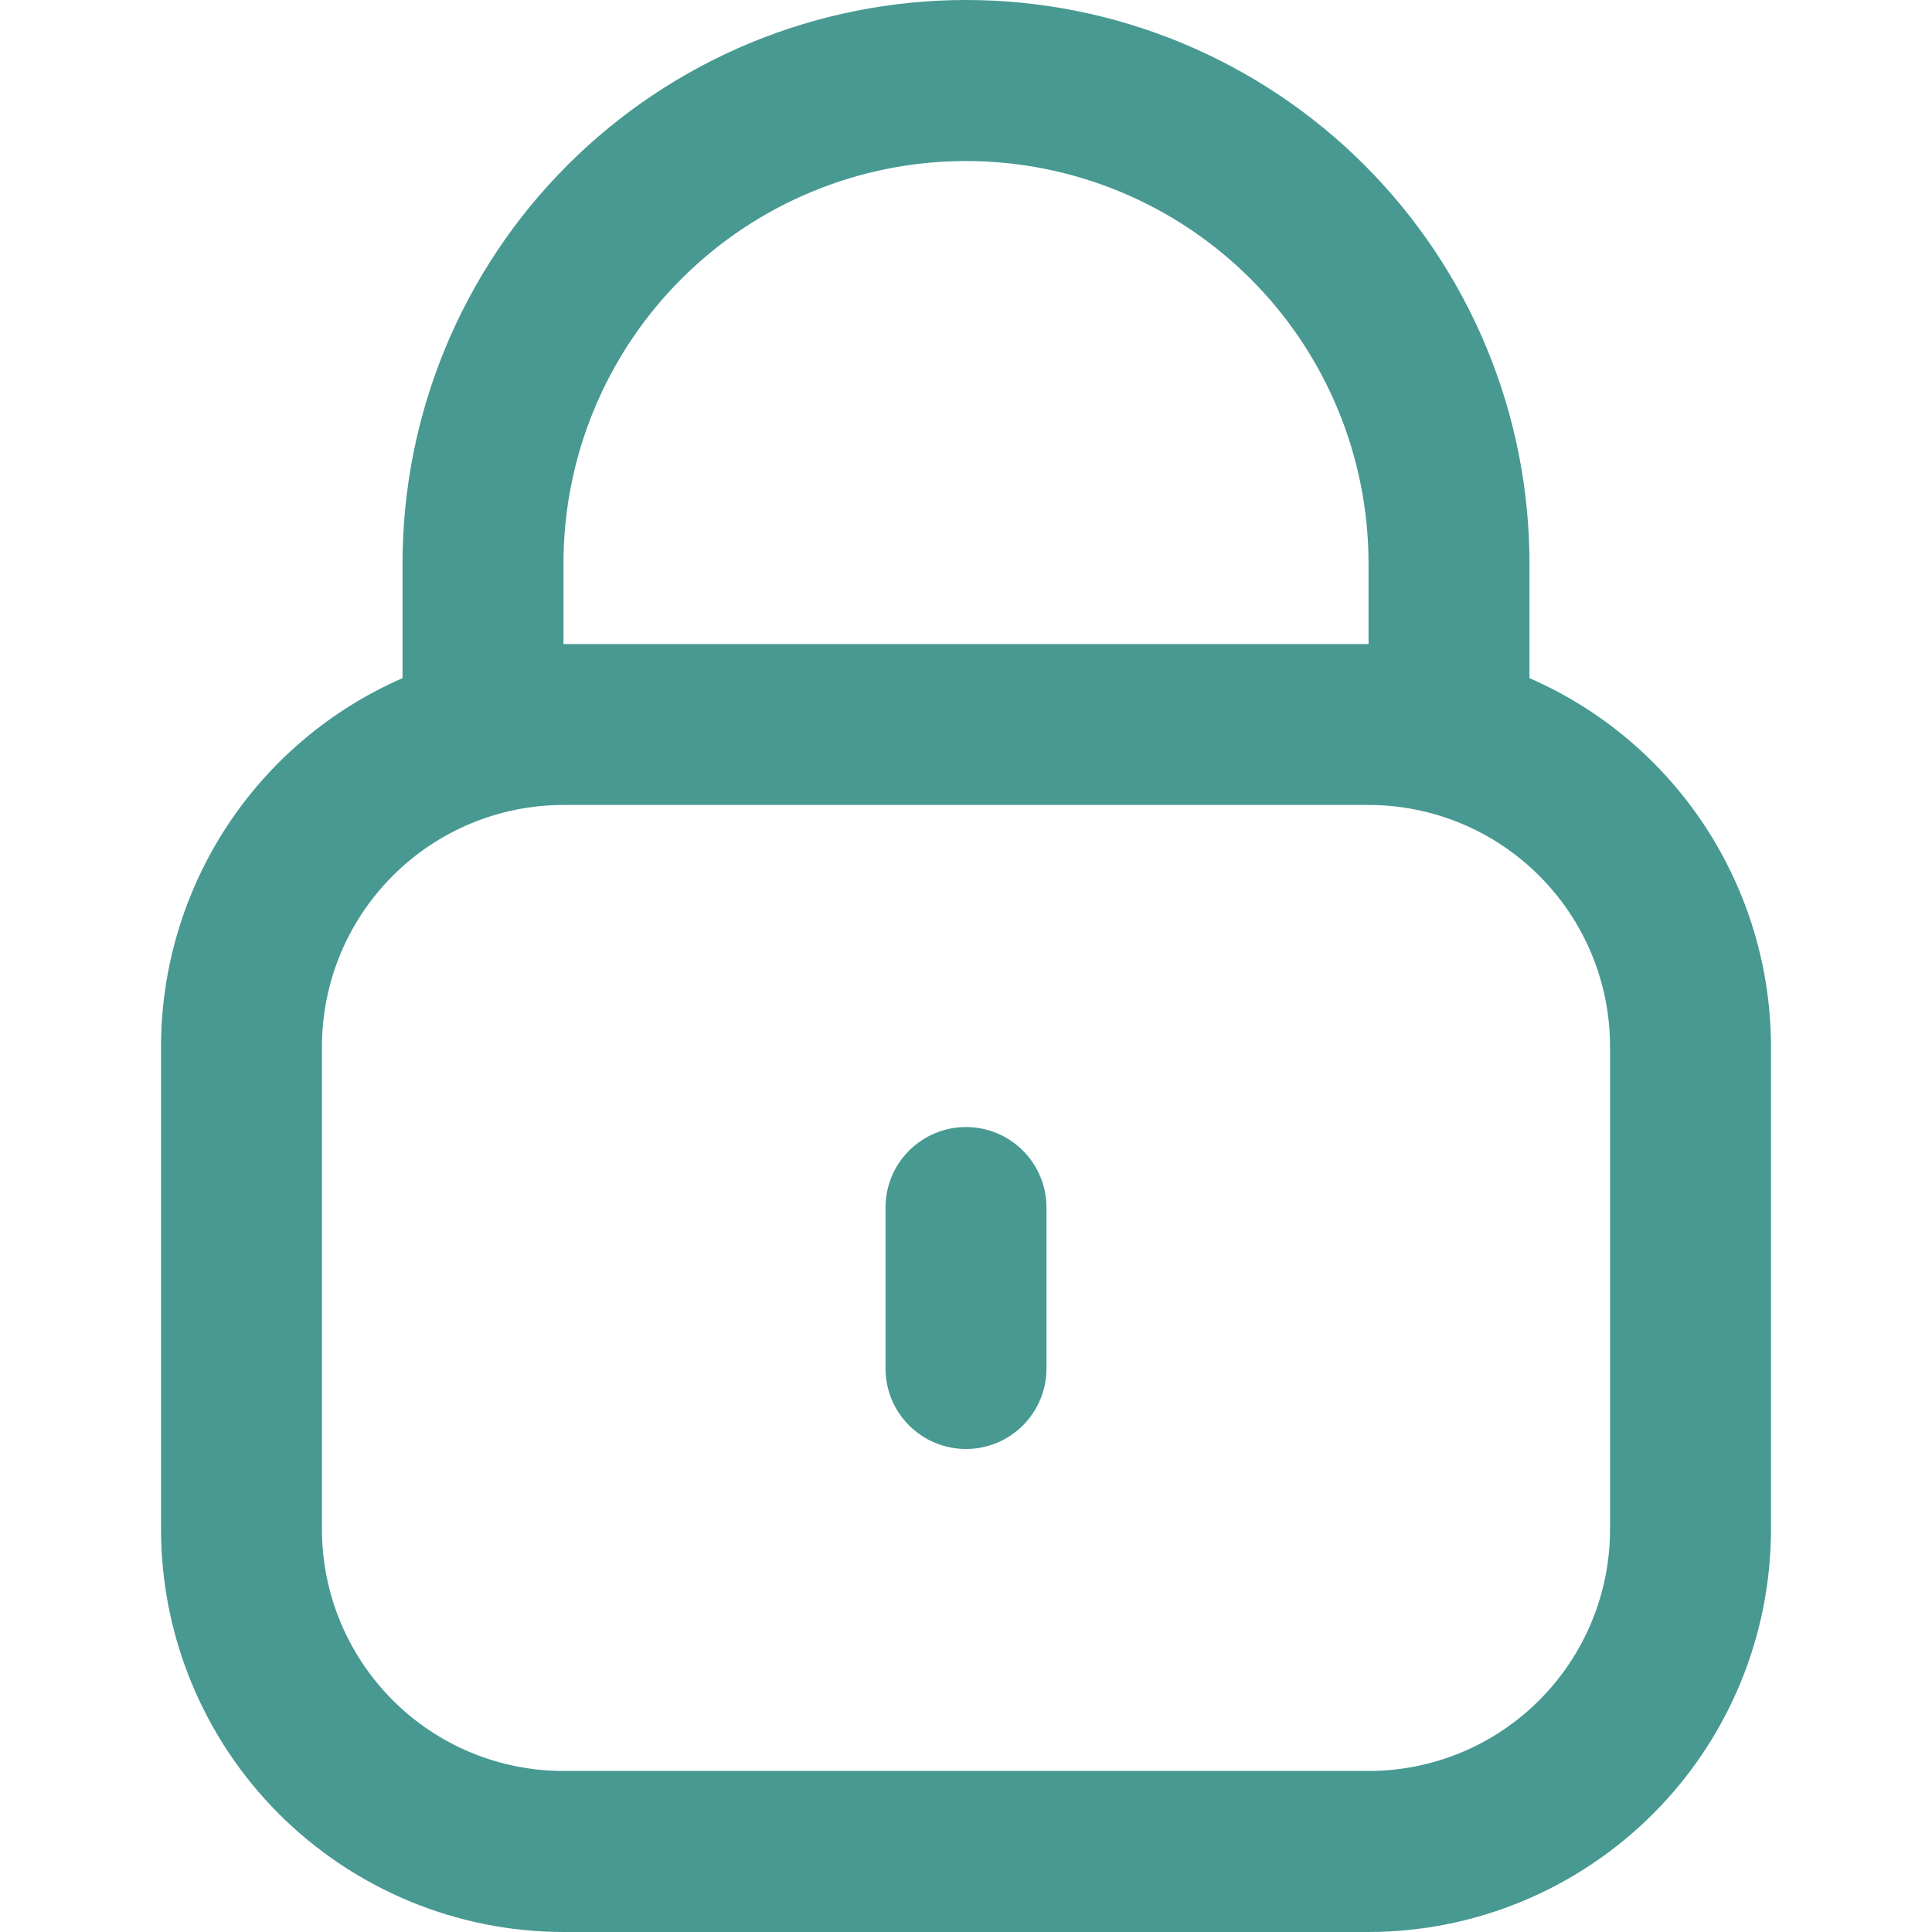 <svg width="20" height="20" viewBox="0 0 20 20" fill="none" xmlns="http://www.w3.org/2000/svg">
<g clip-path="url(#clip0_143_2143)">
<path d="M15.833 7.02V5.833C15.833 4.286 15.219 2.803 14.125 1.709C13.031 0.615 11.547 0 10 0C8.453 0 6.969 0.615 5.875 1.709C4.781 2.803 4.167 4.286 4.167 5.833V7.02C3.424 7.344 2.793 7.877 2.349 8.554C1.905 9.232 1.668 10.024 1.667 10.833V15.833C1.668 16.938 2.107 17.997 2.888 18.778C3.67 19.559 4.729 19.999 5.833 20H14.167C15.271 19.999 16.33 19.559 17.111 18.778C17.893 17.997 18.332 16.938 18.333 15.833V10.833C18.332 10.024 18.095 9.232 17.651 8.554C17.207 7.877 16.576 7.344 15.833 7.02ZM5.833 5.833C5.833 4.728 6.272 3.668 7.054 2.887C7.835 2.106 8.895 1.667 10 1.667C11.105 1.667 12.165 2.106 12.946 2.887C13.728 3.668 14.167 4.728 14.167 5.833V6.667H5.833V5.833ZM16.667 15.833C16.667 16.496 16.403 17.132 15.934 17.601C15.466 18.07 14.83 18.333 14.167 18.333H5.833C5.17 18.333 4.534 18.07 4.066 17.601C3.597 17.132 3.333 16.496 3.333 15.833V10.833C3.333 10.17 3.597 9.534 4.066 9.066C4.534 8.597 5.17 8.333 5.833 8.333H14.167C14.83 8.333 15.466 8.597 15.934 9.066C16.403 9.534 16.667 10.17 16.667 10.833V15.833Z" fill="#479991"/>
<path d="M10 11.667C9.779 11.667 9.567 11.755 9.411 11.911C9.254 12.067 9.167 12.279 9.167 12.5V14.167C9.167 14.388 9.254 14.6 9.411 14.756C9.567 14.912 9.779 15 10 15C10.221 15 10.433 14.912 10.589 14.756C10.745 14.6 10.833 14.388 10.833 14.167V12.5C10.833 12.279 10.745 12.067 10.589 11.911C10.433 11.755 10.221 11.667 10 11.667Z" fill="#479991"/>
</g>
<defs>
<clipPath id="clip0_143_2143">
<rect width="20" height="20" fill="white"/>
</clipPath>
</defs>
</svg>
